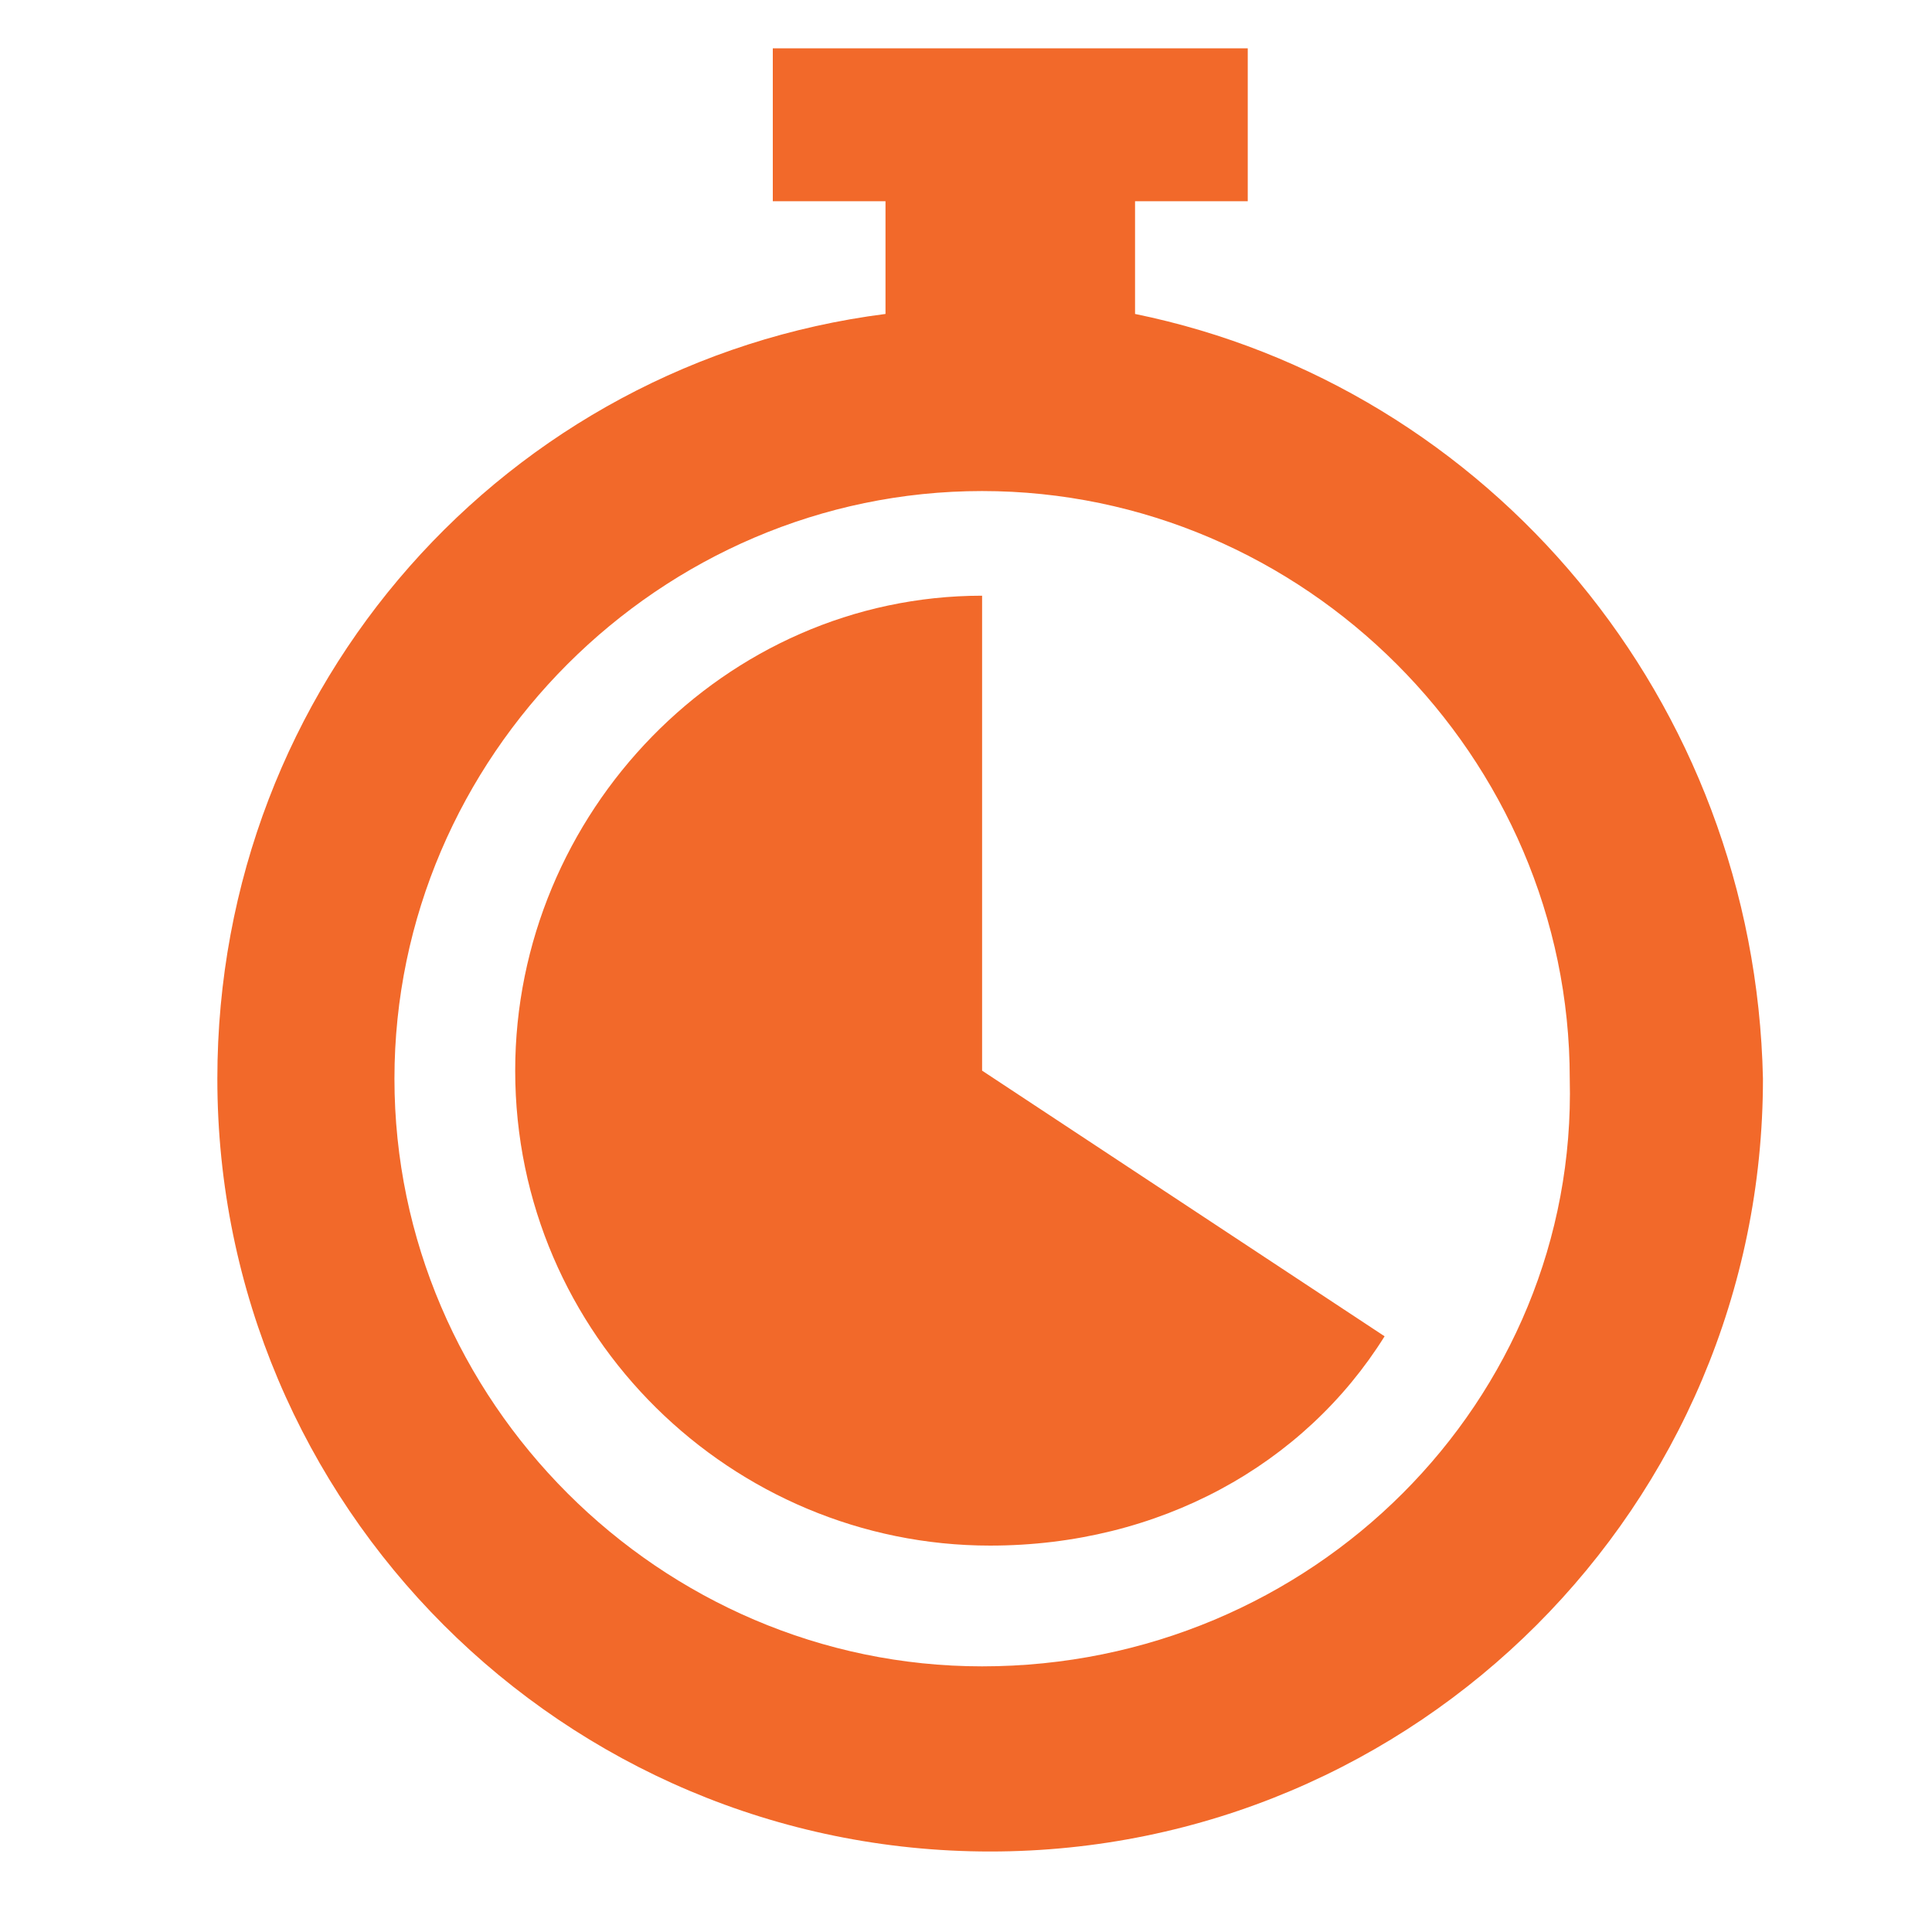 <?xml version="1.0" encoding="utf-8"?>
<!-- Generator: Adobe Illustrator 21.0.0, SVG Export Plug-In . SVG Version: 6.00 Build 0)  -->
<svg version="1.1" id="Capa_1" xmlns="http://www.w3.org/2000/svg" xmlns:xlink="http://www.w3.org/1999/xlink" x="0px" y="0px"
	 viewBox="0 0 24 24" style="enable-background:new 0 0 24 24;" xml:space="preserve">
<style type="text/css">
	.st0{fill:#F2692A;}
</style>
<g>
	<path class="st0" d="M14.1,3.9V2.5h1.4V0.6H9.6v1.9H11v1.4c-4.7,0.6-8.3,4.6-8.3,9.5c0,5.3,4.3,9.6,9.6,9.6s9.6-4.3,9.6-9.6
		C21.8,8.7,18.5,4.8,14.1,3.9z M12.2,20.7c-4,0-7.3-3.3-7.3-7.3s3.3-7.3,7.3-7.3s7.3,3.3,7.3,7.3C19.6,17.4,16.3,20.7,12.2,20.7z"/>
	<path class="st0" d="M12.2,7.4c-3.2,0-5.8,2.7-5.8,5.9c0,3.3,2.7,5.9,5.9,5.9c2.1,0,3.9-1,4.9-2.6l-5-3.3
		C12.2,13.3,12.2,7.4,12.2,7.4z"/>
</g>
</svg>
